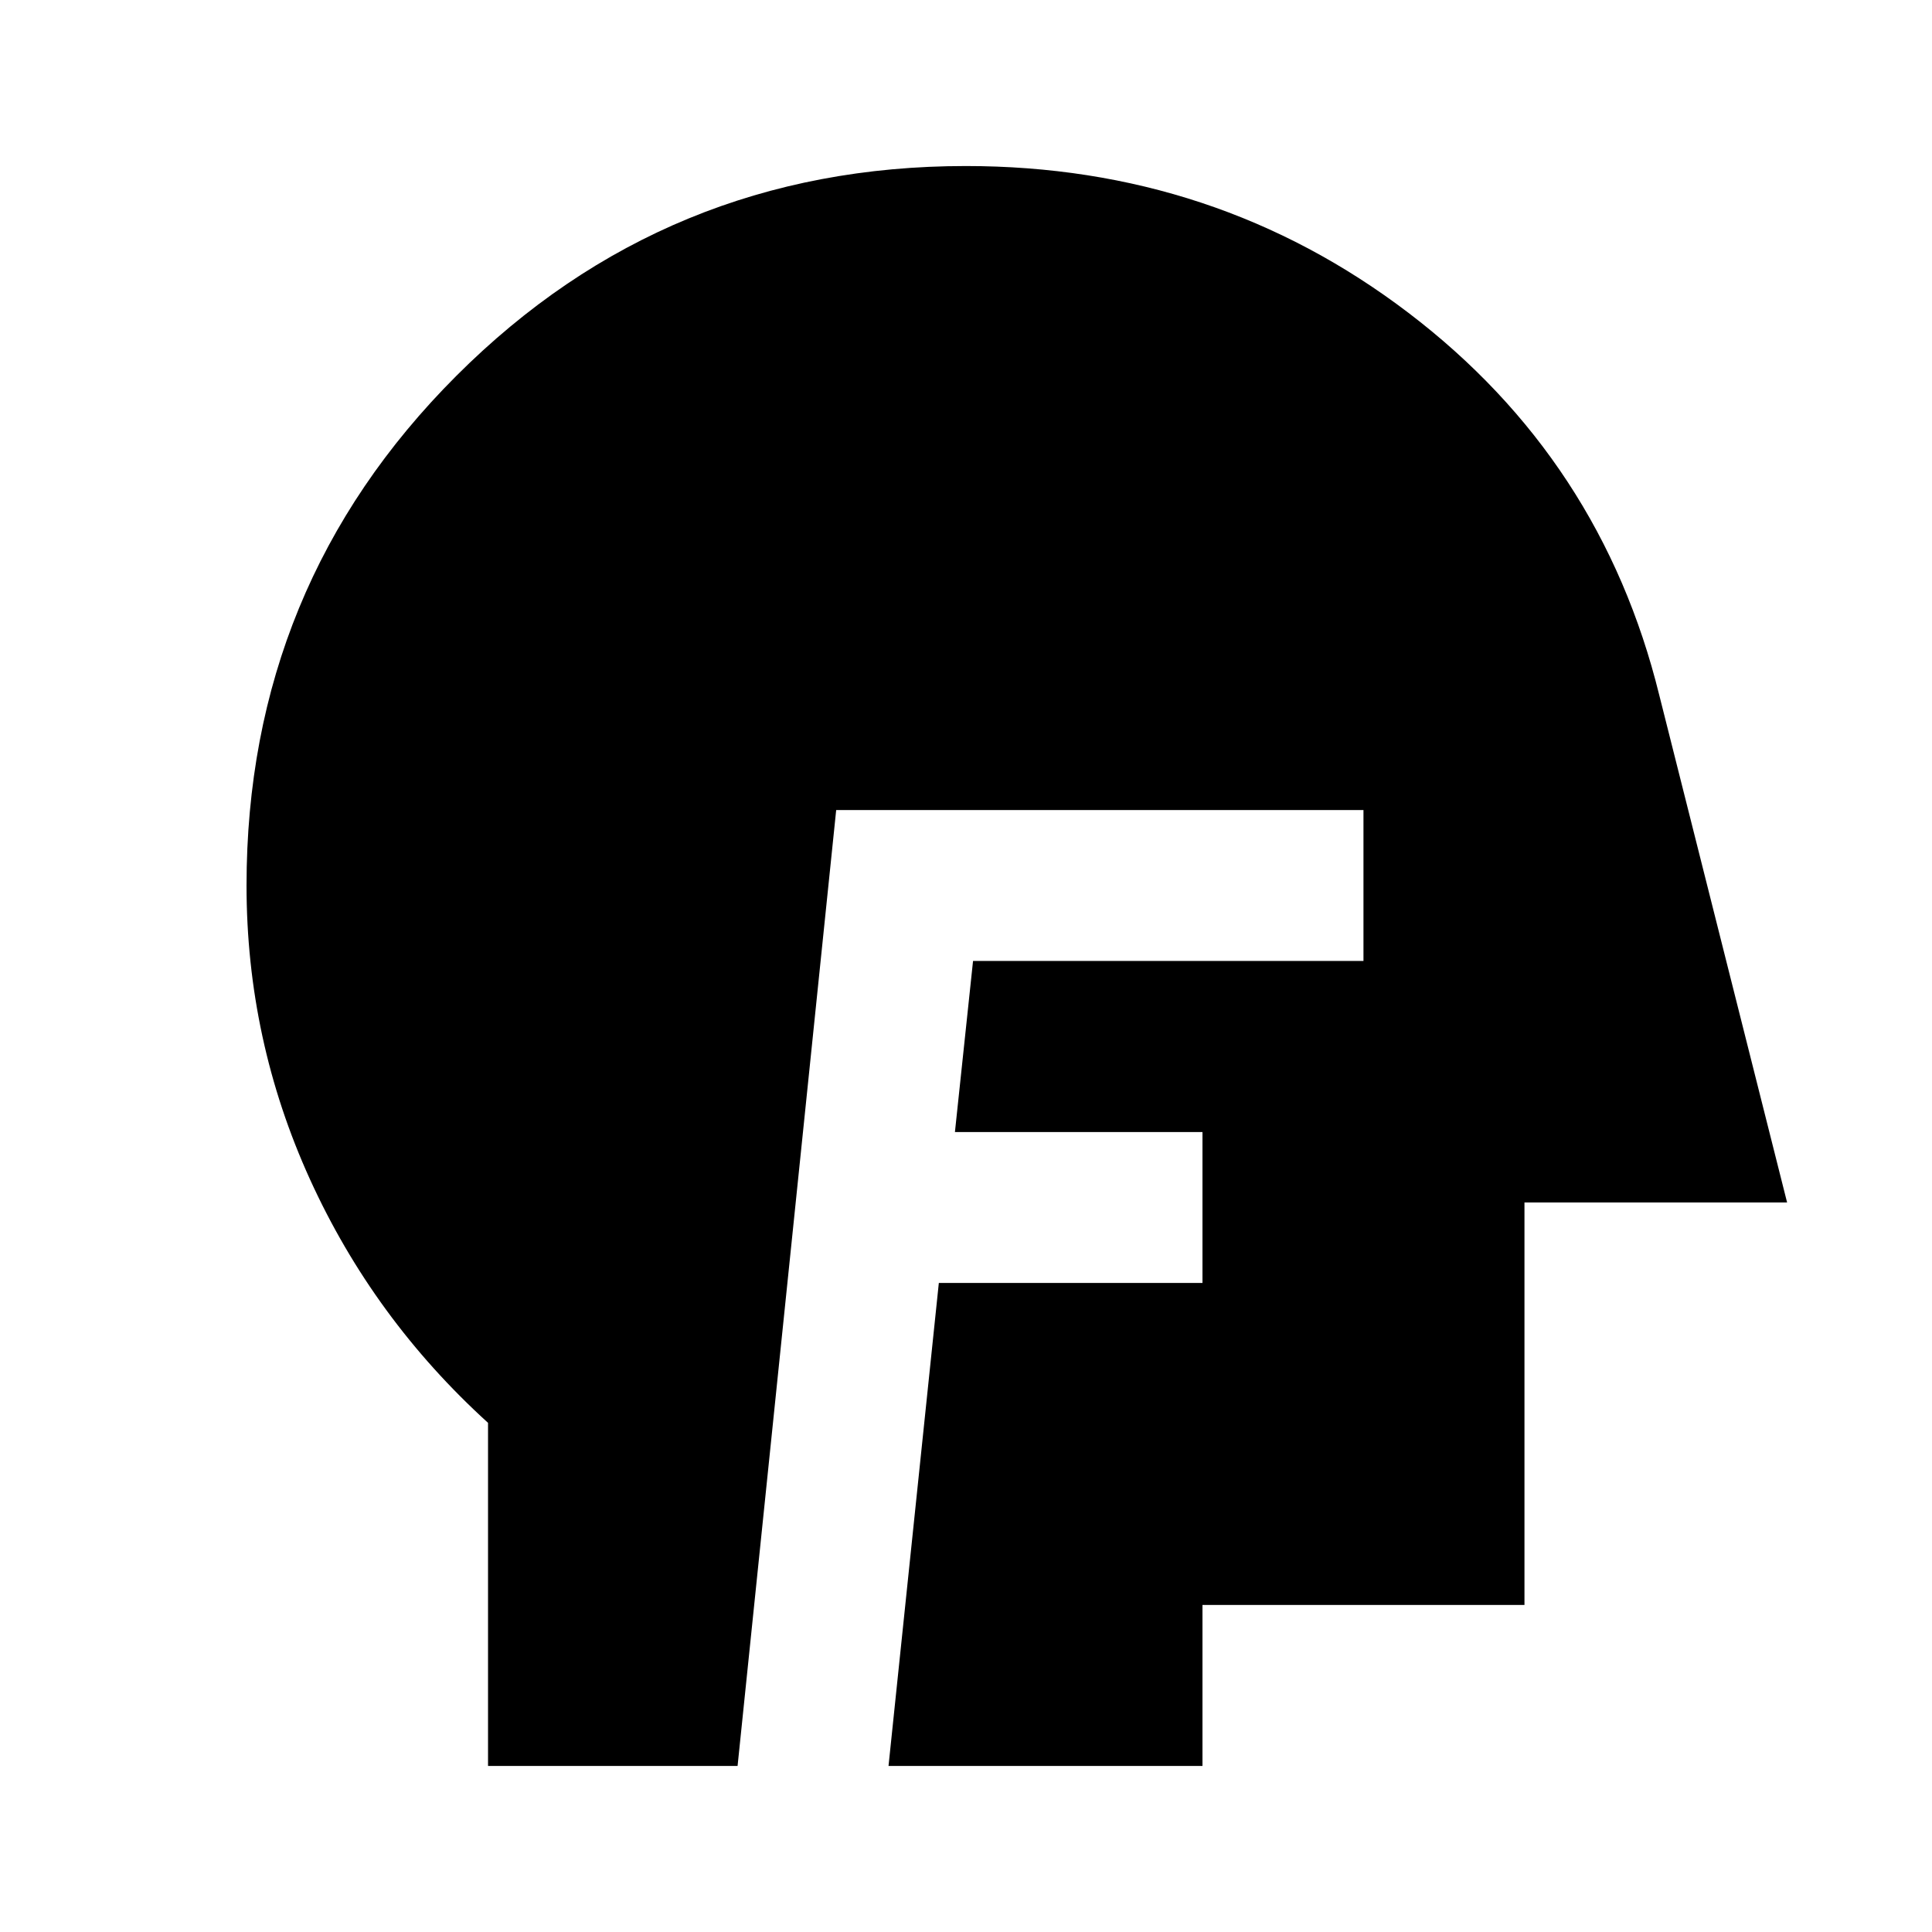 <svg xmlns="http://www.w3.org/2000/svg" height="24" viewBox="0 96 960 960" width="24"><path d="M242.5 973.5V803q-57-51.806-88.5-121.047-31.5-69.24-31.5-145.953 0-148.958 104.242-253.229Q330.985 178.5 479.902 178.5q124.098 0 219.946 72.945Q795.696 324.391 824.5 441.5l63.5 252H757.5v200h-160v80h-156l25-240h131v-75h-123l9-85h194v-75h-262l-49 475h-124Z"/></svg>